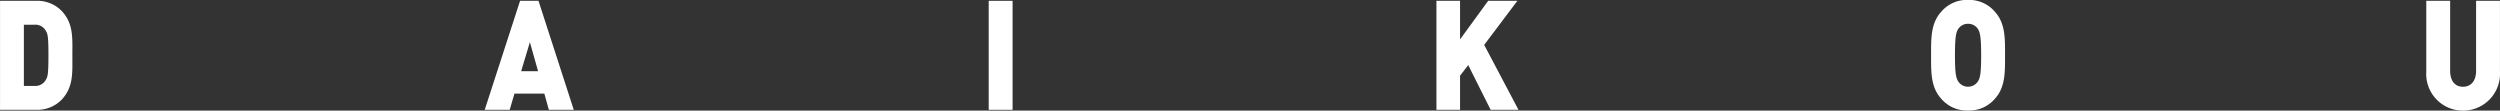 <svg xmlns="http://www.w3.org/2000/svg" width="226" height="10" viewBox="0 0 226 10">
  <rect x="0" y="0" width="226" height="10" fill="#333333" stroke="none"/>
  <g id="logo1-sp" transform="translate(-1521.297 -901.108) rotate(-90)">
    <path id="パス_924" data-name="パス 924" d="M-910.031,1525.922a3.071,3.071,0,0,1-.969-2.368V1520.3h9.852v3.257a3.071,3.071,0,0,1-.969,2.368c-1.148,1.025-2.407.914-3.957.914S-908.883,1526.947-910.031,1525.922Zm6.171-1.481a1.087,1.087,0,0,0,.553-1.036v-.95h-5.535v.95a1.086,1.086,0,0,0,.553,1.036c.277.173.54.235,2.214.235S-904.137,1524.614-903.86,1524.441Z" transform="translate(-0.034 1)" fill="#fff"/>
    <path id="パス_925" data-name="パス 925" d="M-911,1590.447l1.466-.407v-2.7l-1.466-.431v-2.258l9.852,3.195v1.666L-911,1592.7Zm6.116-1.714-2.629-.789v1.53Z" transform="translate(-0.034 -19.535)" fill="#fff"/>
    <path id="パス_926" data-name="パス 926" d="M-911,1651.628h9.852v2.159H-911Z" transform="translate(-0.034 -40.953)" fill="#fff"/>
    <path id="パス_927" data-name="パス 927" d="M-911,1716.2l4.04-2.023-.955-.74H-911v-2.135h9.852v2.135h-3.487l3.487,2.541v2.641l-3.985-3-5.867,3.1Z" transform="translate(-0.034 -60.151)" fill="#fff"/>
    <path id="パス_928" data-name="パス 928" d="M-910,1782.734a3.059,3.059,0,0,1-1.1-2.455,3.059,3.059,0,0,1,1.1-2.455c1.036-.925,2.418-.888,3.9-.888s2.858-.037,3.895.888a3.057,3.057,0,0,1,1.105,2.455,3.058,3.058,0,0,1-1.105,2.455c-1.036.925-2.416.888-3.895.888S-908.967,1783.66-910,1782.734Zm6.312-1.591a1.037,1.037,0,0,0,.428-.864,1.037,1.037,0,0,0-.428-.864c-.29-.2-.622-.321-2.417-.321s-2.113.124-2.4.321a1.046,1.046,0,0,0-.442.864,1.046,1.046,0,0,0,.442.864c.29.2.608.32,2.4.32S-903.981,1781.34-903.691,1781.143Z" transform="translate(0 -81.069)" fill="#fff"/>
    <path id="パス_929" data-name="パス 929" d="M-911.108,1845.9a3.316,3.316,0,0,1,3.539-3.318h6.387v2.158h-6.332c-.912,0-1.437.444-1.437,1.16s.525,1.185,1.438,1.185h6.332v2.158h-6.387A3.335,3.335,0,0,1-911.108,1845.9Z" transform="translate(0 -101.949)" fill="#fff"/>
  </g>
</svg>
